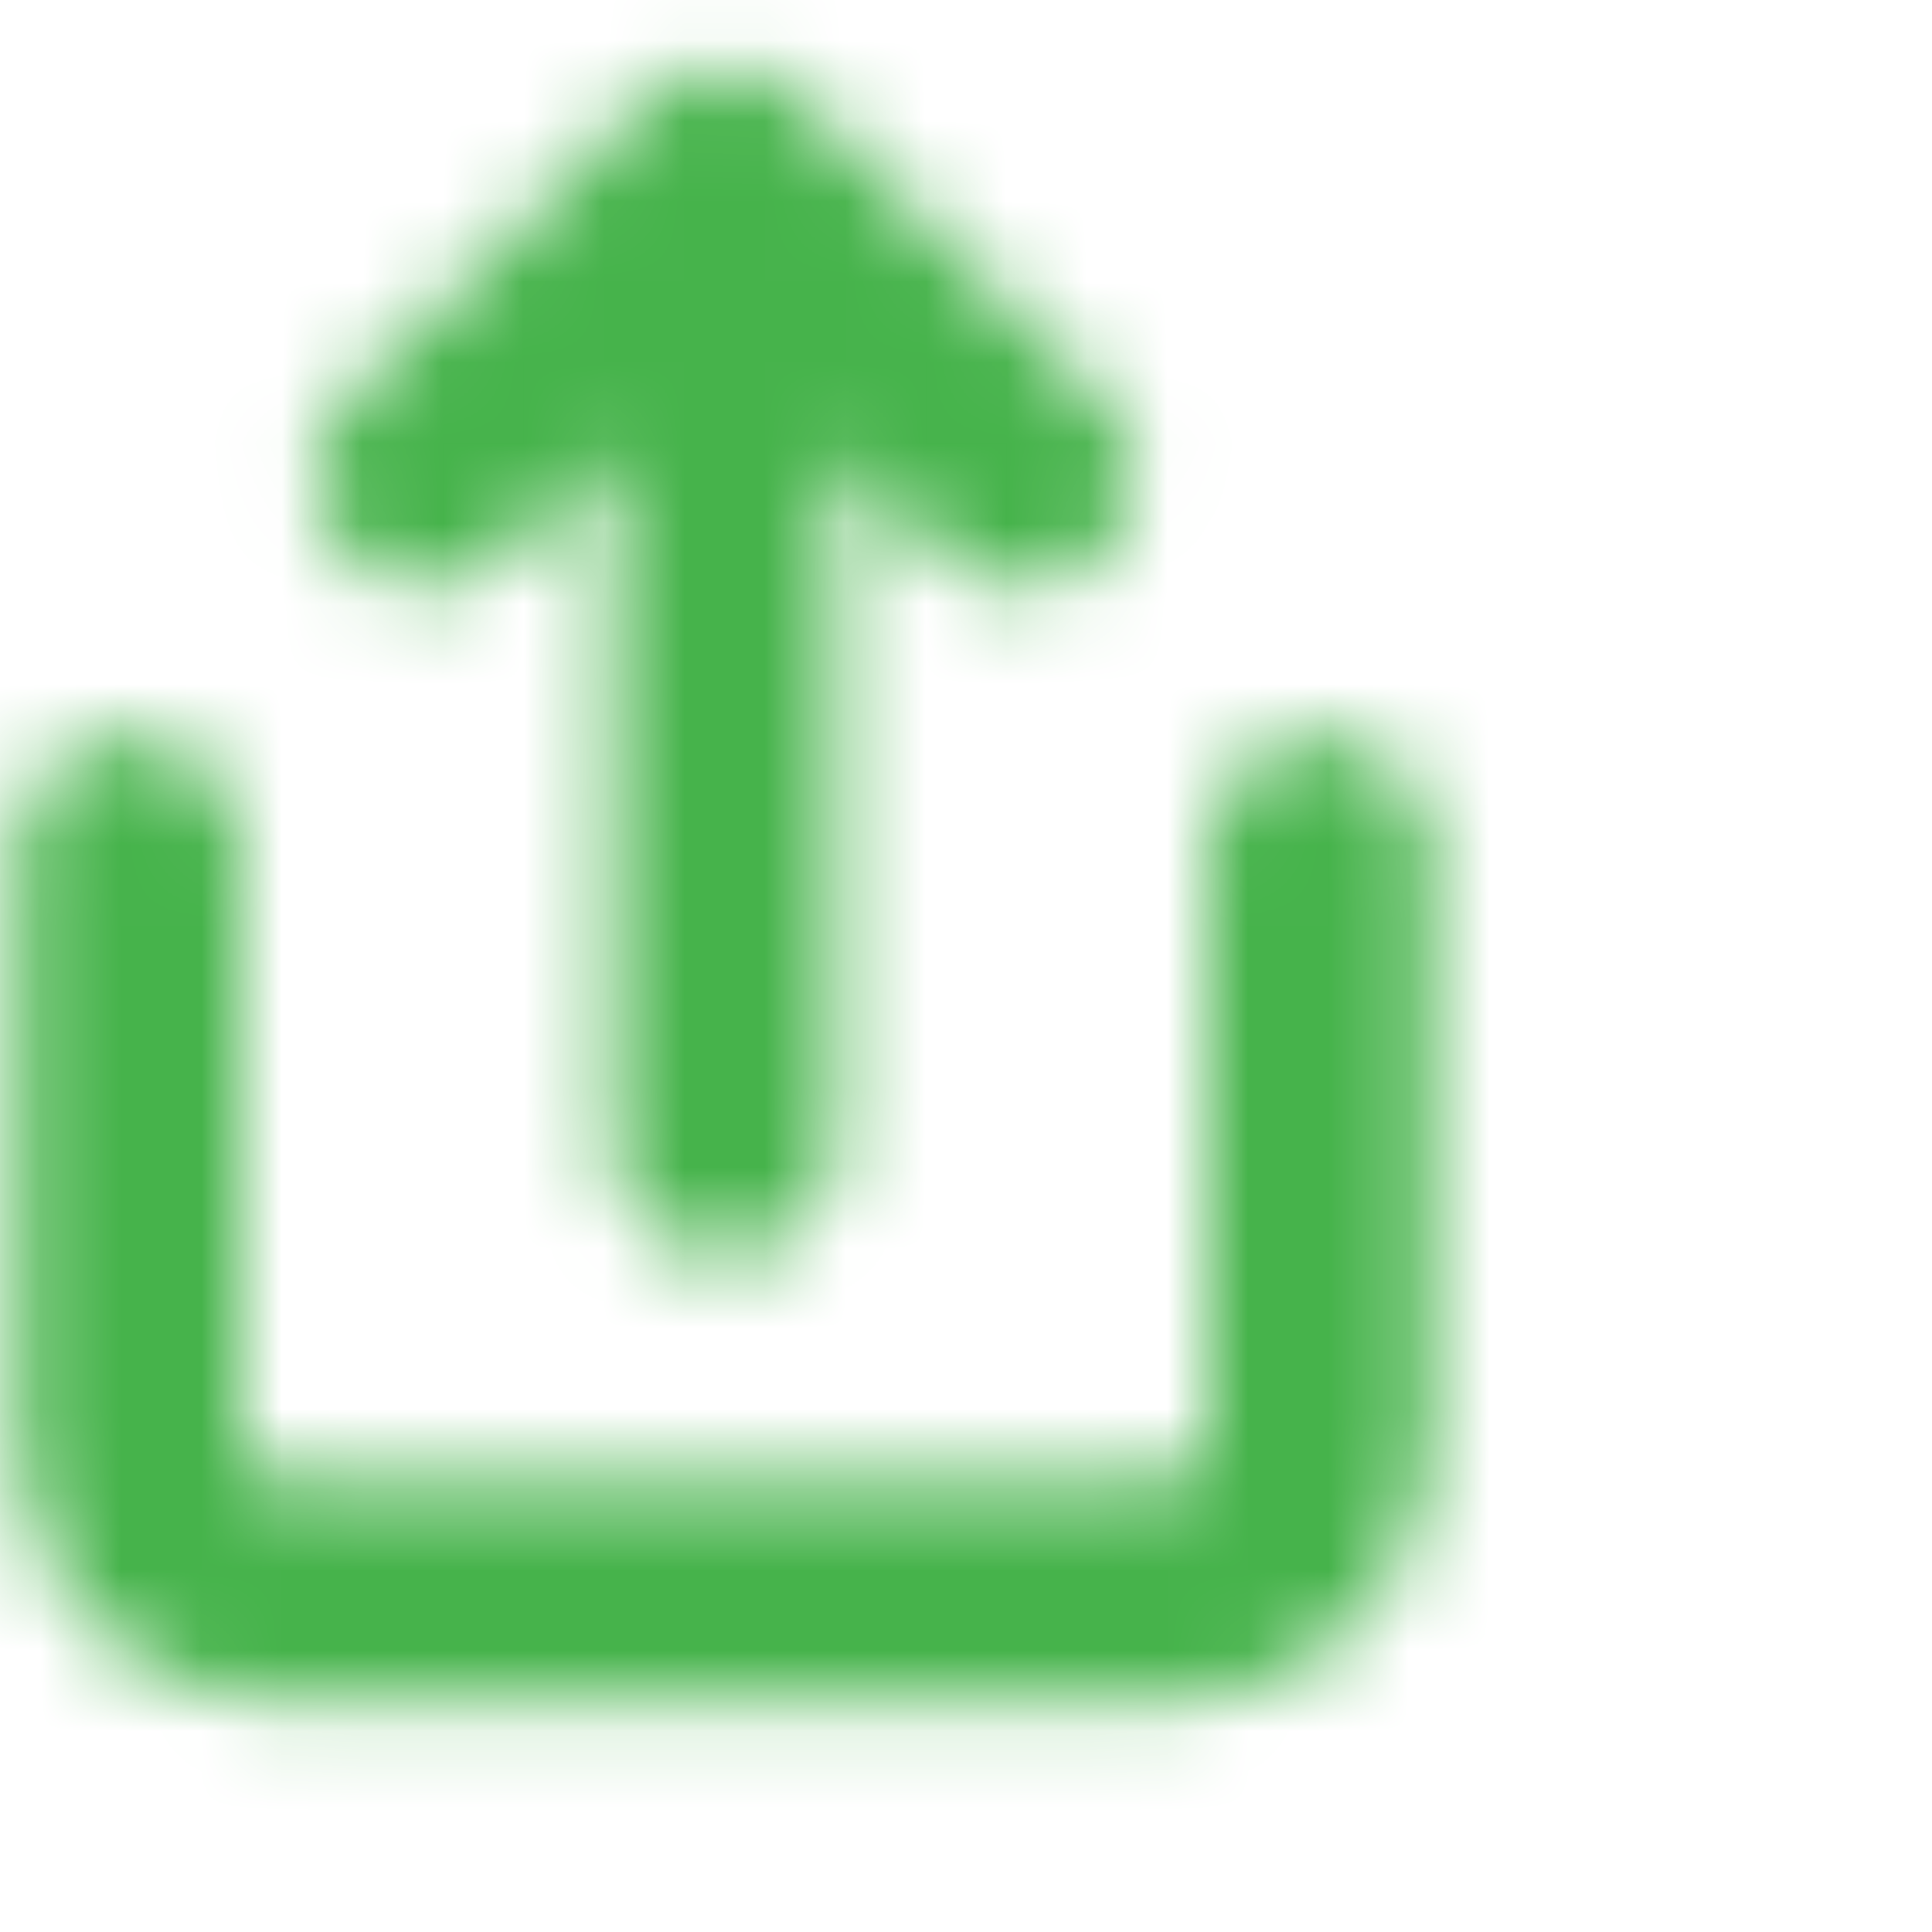 <svg xmlns="http://www.w3.org/2000/svg" xmlns:xlink="http://www.w3.org/1999/xlink" width="24" height="24" viewBox="0 0 24 24">
    <defs>
        <path id="q2bef26o9a" d="M7.615 5.574L6.287 6.902c-.541.54-1.418.54-1.958 0-.541-.54-.541-1.417 0-1.958L8.02 1.252c.54-.541 1.417-.541 1.958 0l3.692 3.692c.541.54.541 1.417 0 1.958-.54.54-1.417.54-1.958 0l-1.328-1.328v8.657c0 .764-.62 1.384-1.385 1.384s-1.385-.62-1.385-1.384V5.574zM.231 10.538c0-.764.62-1.384 1.384-1.384.765 0 1.385.62 1.385 1.384v7.385c0 .255.207.462.462.462h11.076c.255 0 .462-.207.462-.462v-7.385c0-.764.62-1.384 1.385-1.384.764 0 1.384.62 1.384 1.384v7.385c0 1.784-1.446 3.23-3.23 3.23H3.461c-1.785 0-3.231-1.446-3.231-3.23v-7.385z"/>
        <path id="rx1ykqd2xc" d="M5.128 0h13.744c1.783 0 2.43.186 3.082.534.652.349 1.163.86 1.512 1.512.348.652.534 1.299.534 3.082v13.744c0 1.783-.186 2.43-.534 3.082-.349.652-.86 1.163-1.512 1.512-.652.348-1.299.534-3.082.534H5.128c-1.783 0-2.43-.186-3.082-.534-.652-.349-1.163-.86-1.512-1.512C.186 21.302 0 20.655 0 18.872V5.128c0-1.783.186-2.43.534-3.082.349-.652.86-1.163 1.512-1.512C2.698.186 3.345 0 5.128 0z"/>
    </defs>
    <g fill="none" fill-rule="evenodd">
        <g>
            <g>
                <g>
                    <g transform="translate(-91 -744) translate(8 703) translate(83 41)">
                        <mask id="7bd28llk6b" fill="#fff">
                            <use xlink:href="#q2bef26o9a"/>
                        </mask>
                        <g mask="url(#7bd28llk6b)">
                            <g transform="translate(-3 -1)">
                                <mask id="l5nr7vi22d" fill="#fff">
                                    <use xlink:href="#rx1ykqd2xc"/>
                                </mask>
                                <use fill="#FFF" fill-opacity="0" xlink:href="#rx1ykqd2xc"/>
                                <g mask="url(#l5nr7vi22d)">
                                    <path fill="#46B34B" d="M0 0L24 0 24 24 0 24z"/>
                                </g>
                            </g>
                        </g>
                    </g>
                </g>
            </g>
        </g>
    </g>
</svg>
